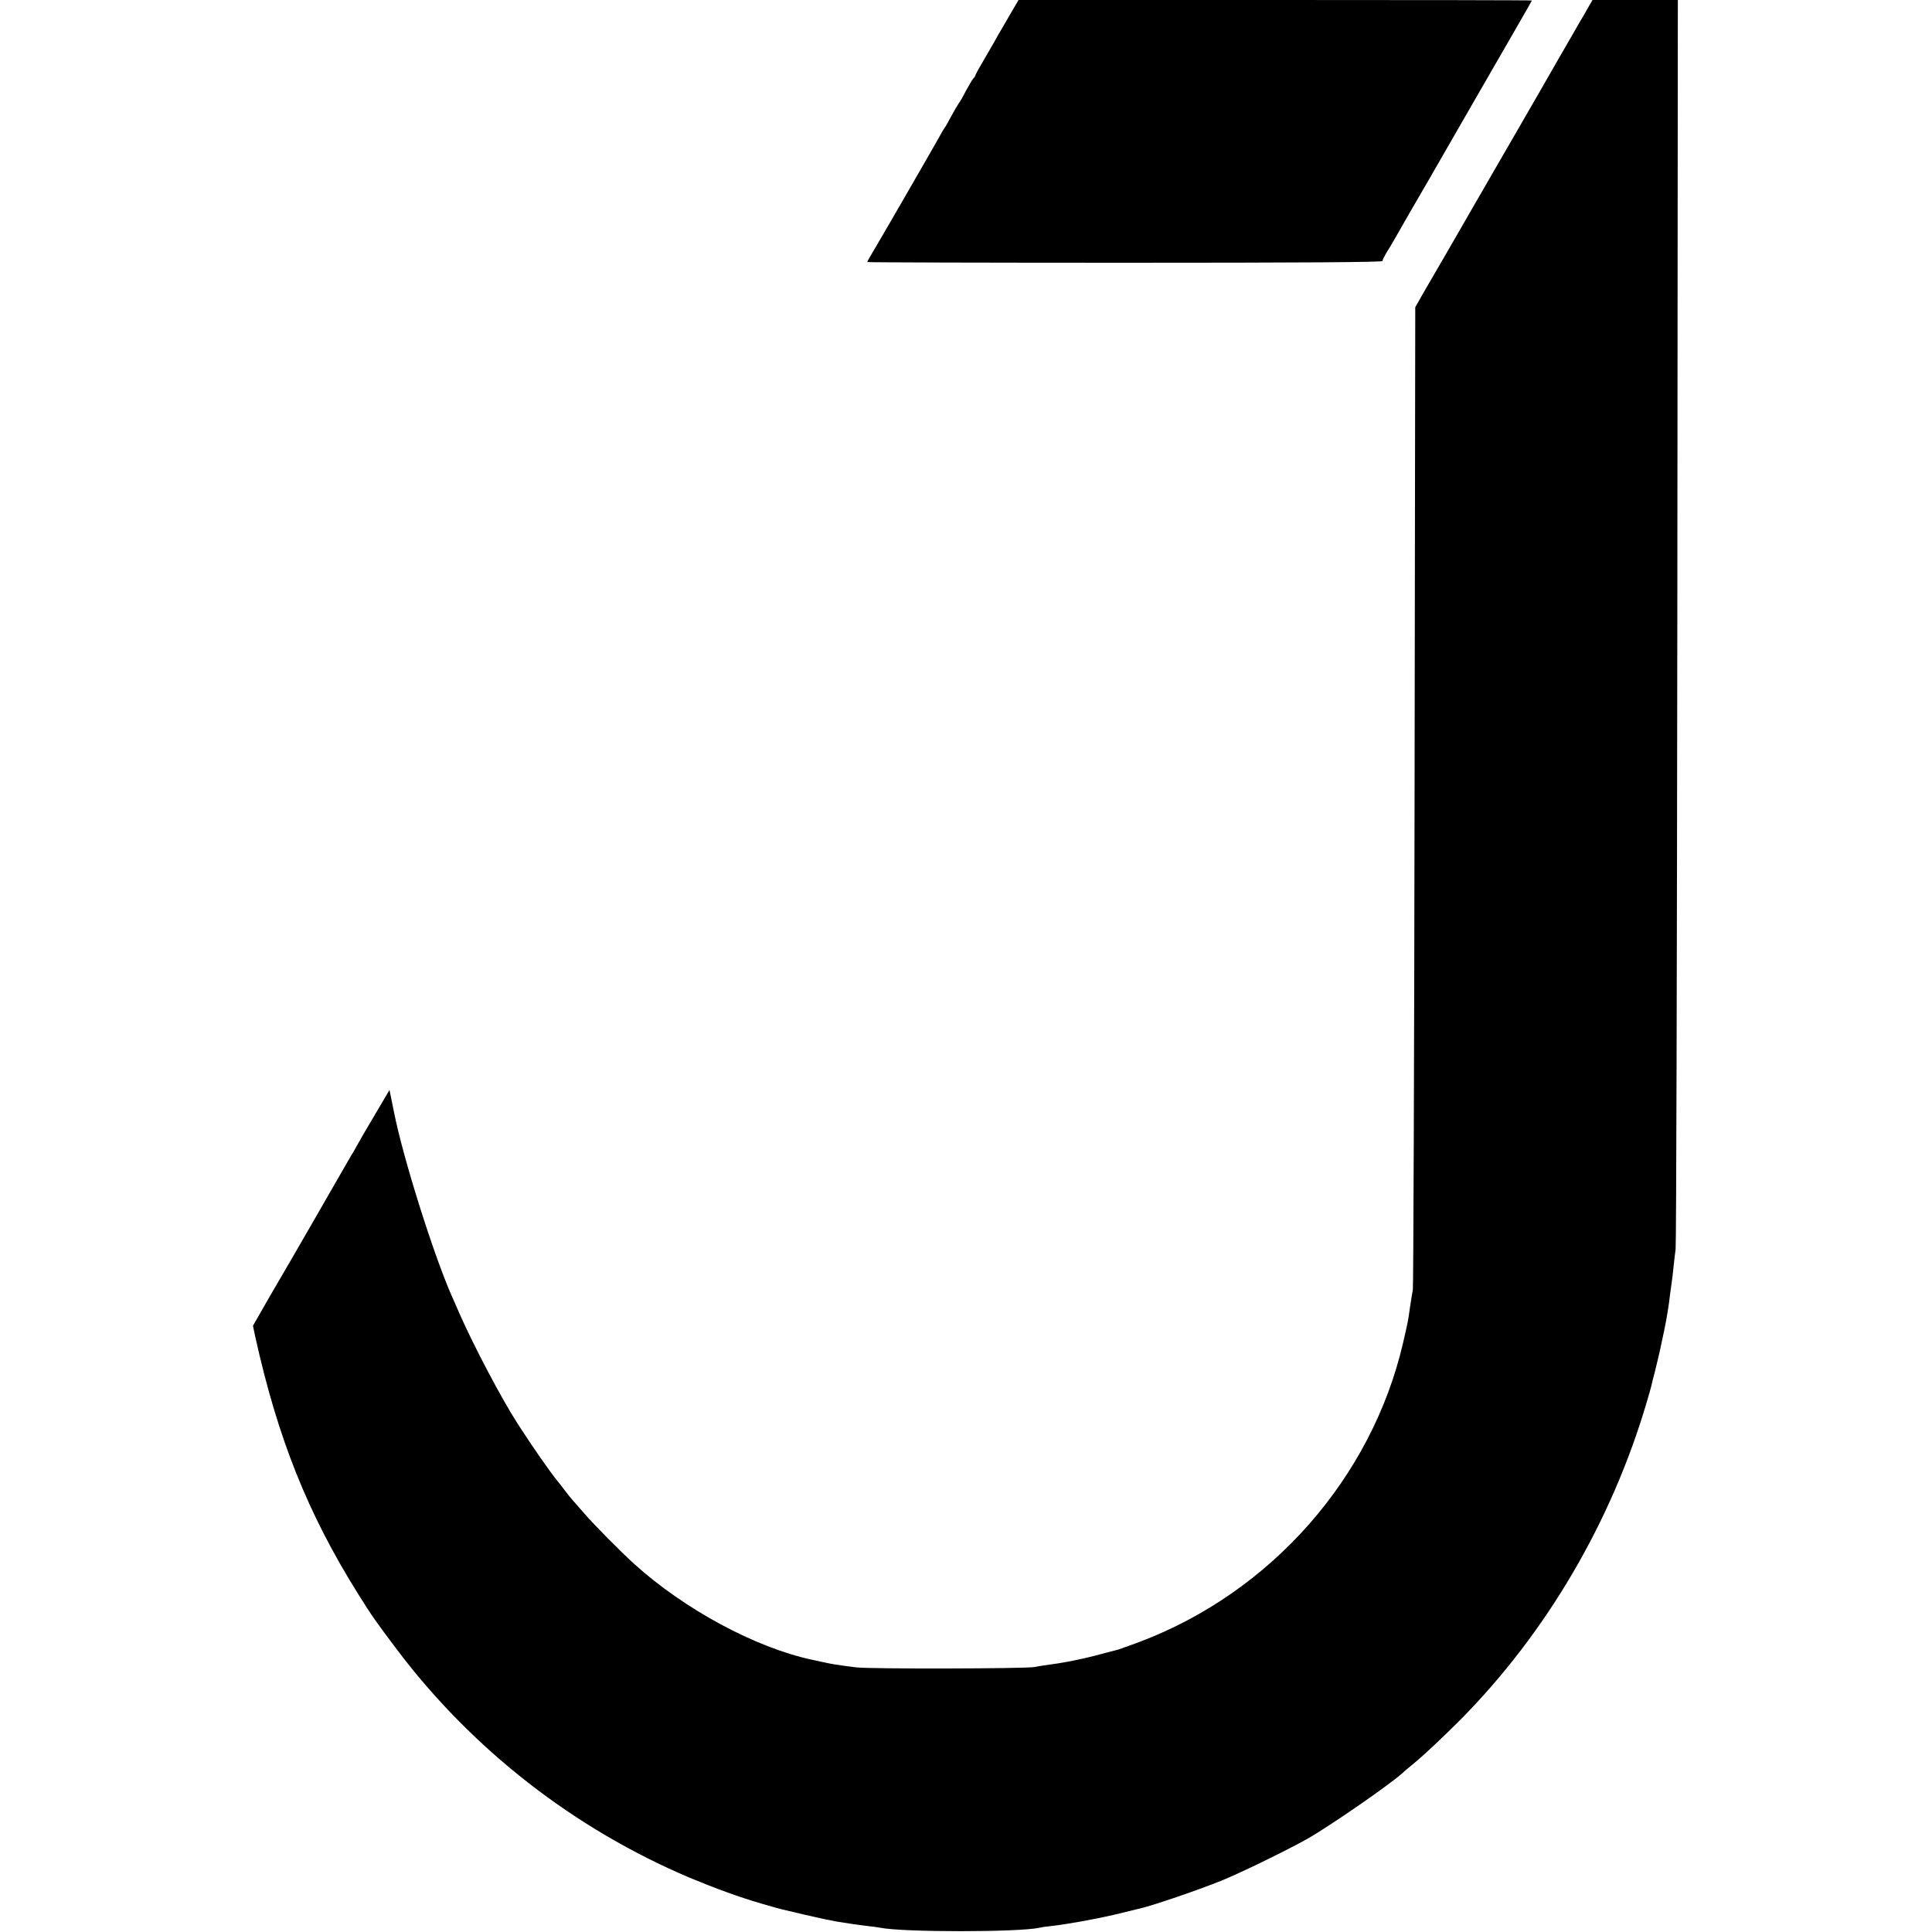 <?xml version="1.0" standalone="no"?>
<!DOCTYPE svg PUBLIC "-//W3C//DTD SVG 20010904//EN"
 "http://www.w3.org/TR/2001/REC-SVG-20010904/DTD/svg10.dtd">
<svg version="1.0" xmlns="http://www.w3.org/2000/svg"
 width="1125pt" height="1125pt" viewBox="0 0 1125 1125"
 preserveAspectRatio="xMidYMid meet">
<g transform="translate(0,1125) scale(0.1,-0.1)"
fill="#000000" stroke="none">
<path d="M5883 11168 c-27 -46 -53 -92 -60 -103 -7 -11 -16 -27 -20 -35 -4 -8
-33 -59 -65 -113 -32 -54 -58 -101 -58 -105 0 -3 -6 -13 -14 -21 -7 -9 -26
-41 -42 -71 -15 -30 -33 -62 -40 -70 -6 -8 -26 -42 -44 -75 -17 -33 -35 -64
-40 -70 -4 -5 -19 -30 -32 -55 -42 -75 -357 -621 -389 -673 -16 -27 -29 -50
-29 -53 0 -2 675 -4 1500 -4 1013 0 1500 3 1500 10 0 6 11 27 23 48 13 20 35
57 49 82 24 43 156 272 195 338 10 17 56 98 103 179 47 81 97 168 111 193 317
550 389 674 389 677 0 2 -673 3 -1495 3 l-1494 0 -48 -82z"/>
<path d="M9246 11203 c-15 -27 -35 -62 -46 -79 -10 -18 -64 -112 -121 -210
-56 -99 -166 -289 -244 -424 -78 -135 -195 -337 -260 -450 -122 -213 -187
-324 -280 -484 l-54 -95 -4 -2843 c-2 -1564 -7 -2859 -10 -2878 -4 -19 -11
-66 -17 -105 -11 -80 -11 -78 -40 -205 -183 -787 -769 -1452 -1535 -1741 -61
-22 -117 -43 -125 -45 -8 -2 -67 -17 -130 -34 -63 -17 -162 -37 -220 -46 -58
-8 -118 -17 -135 -21 -50 -10 -965 -12 -1040 -2 -112 14 -147 20 -195 31 -25
5 -52 11 -60 13 -330 70 -747 295 -1039 560 -76 69 -234 228 -291 295 -30 35
-60 68 -65 74 -6 6 -26 31 -45 56 -19 25 -38 50 -43 55 -48 59 -147 202 -233
335 -97 152 -253 448 -338 640 -15 36 -35 80 -43 98 -109 246 -287 813 -339
1077 -2 11 -9 44 -15 74 l-11 54 -85 -144 c-47 -79 -94 -160 -104 -179 -11
-19 -23 -42 -29 -50 -5 -8 -50 -87 -101 -175 -87 -151 -153 -267 -239 -415
-21 -36 -83 -143 -138 -237 l-99 -173 13 -62 c131 -593 307 -1033 599 -1499
84 -134 99 -155 226 -324 439 -582 1032 -1044 1705 -1329 149 -62 291 -114
419 -151 86 -25 103 -30 143 -39 9 -2 55 -13 102 -24 47 -11 103 -23 125 -28
22 -4 47 -9 55 -11 8 -1 33 -6 55 -9 22 -3 49 -8 60 -9 11 -2 45 -6 75 -10 30
-3 64 -8 75 -10 130 -27 807 -27 930 0 11 3 38 7 60 9 94 10 259 40 375 67 69
17 132 32 140 34 73 15 358 113 490 167 118 49 370 172 490 239 131 74 491
323 558 386 7 7 33 29 59 50 65 53 170 152 276 258 501 506 882 1155 1087
1854 12 41 24 82 26 92 5 24 13 54 19 76 7 27 35 144 40 173 3 14 10 45 15 70
14 65 29 157 35 215 4 28 8 60 10 73 2 13 7 51 10 85 3 34 9 80 12 102 4 22 8
1668 10 3658 l3 3617 -248 0 -249 0 -27 -47z"/>
</g>
</svg>
